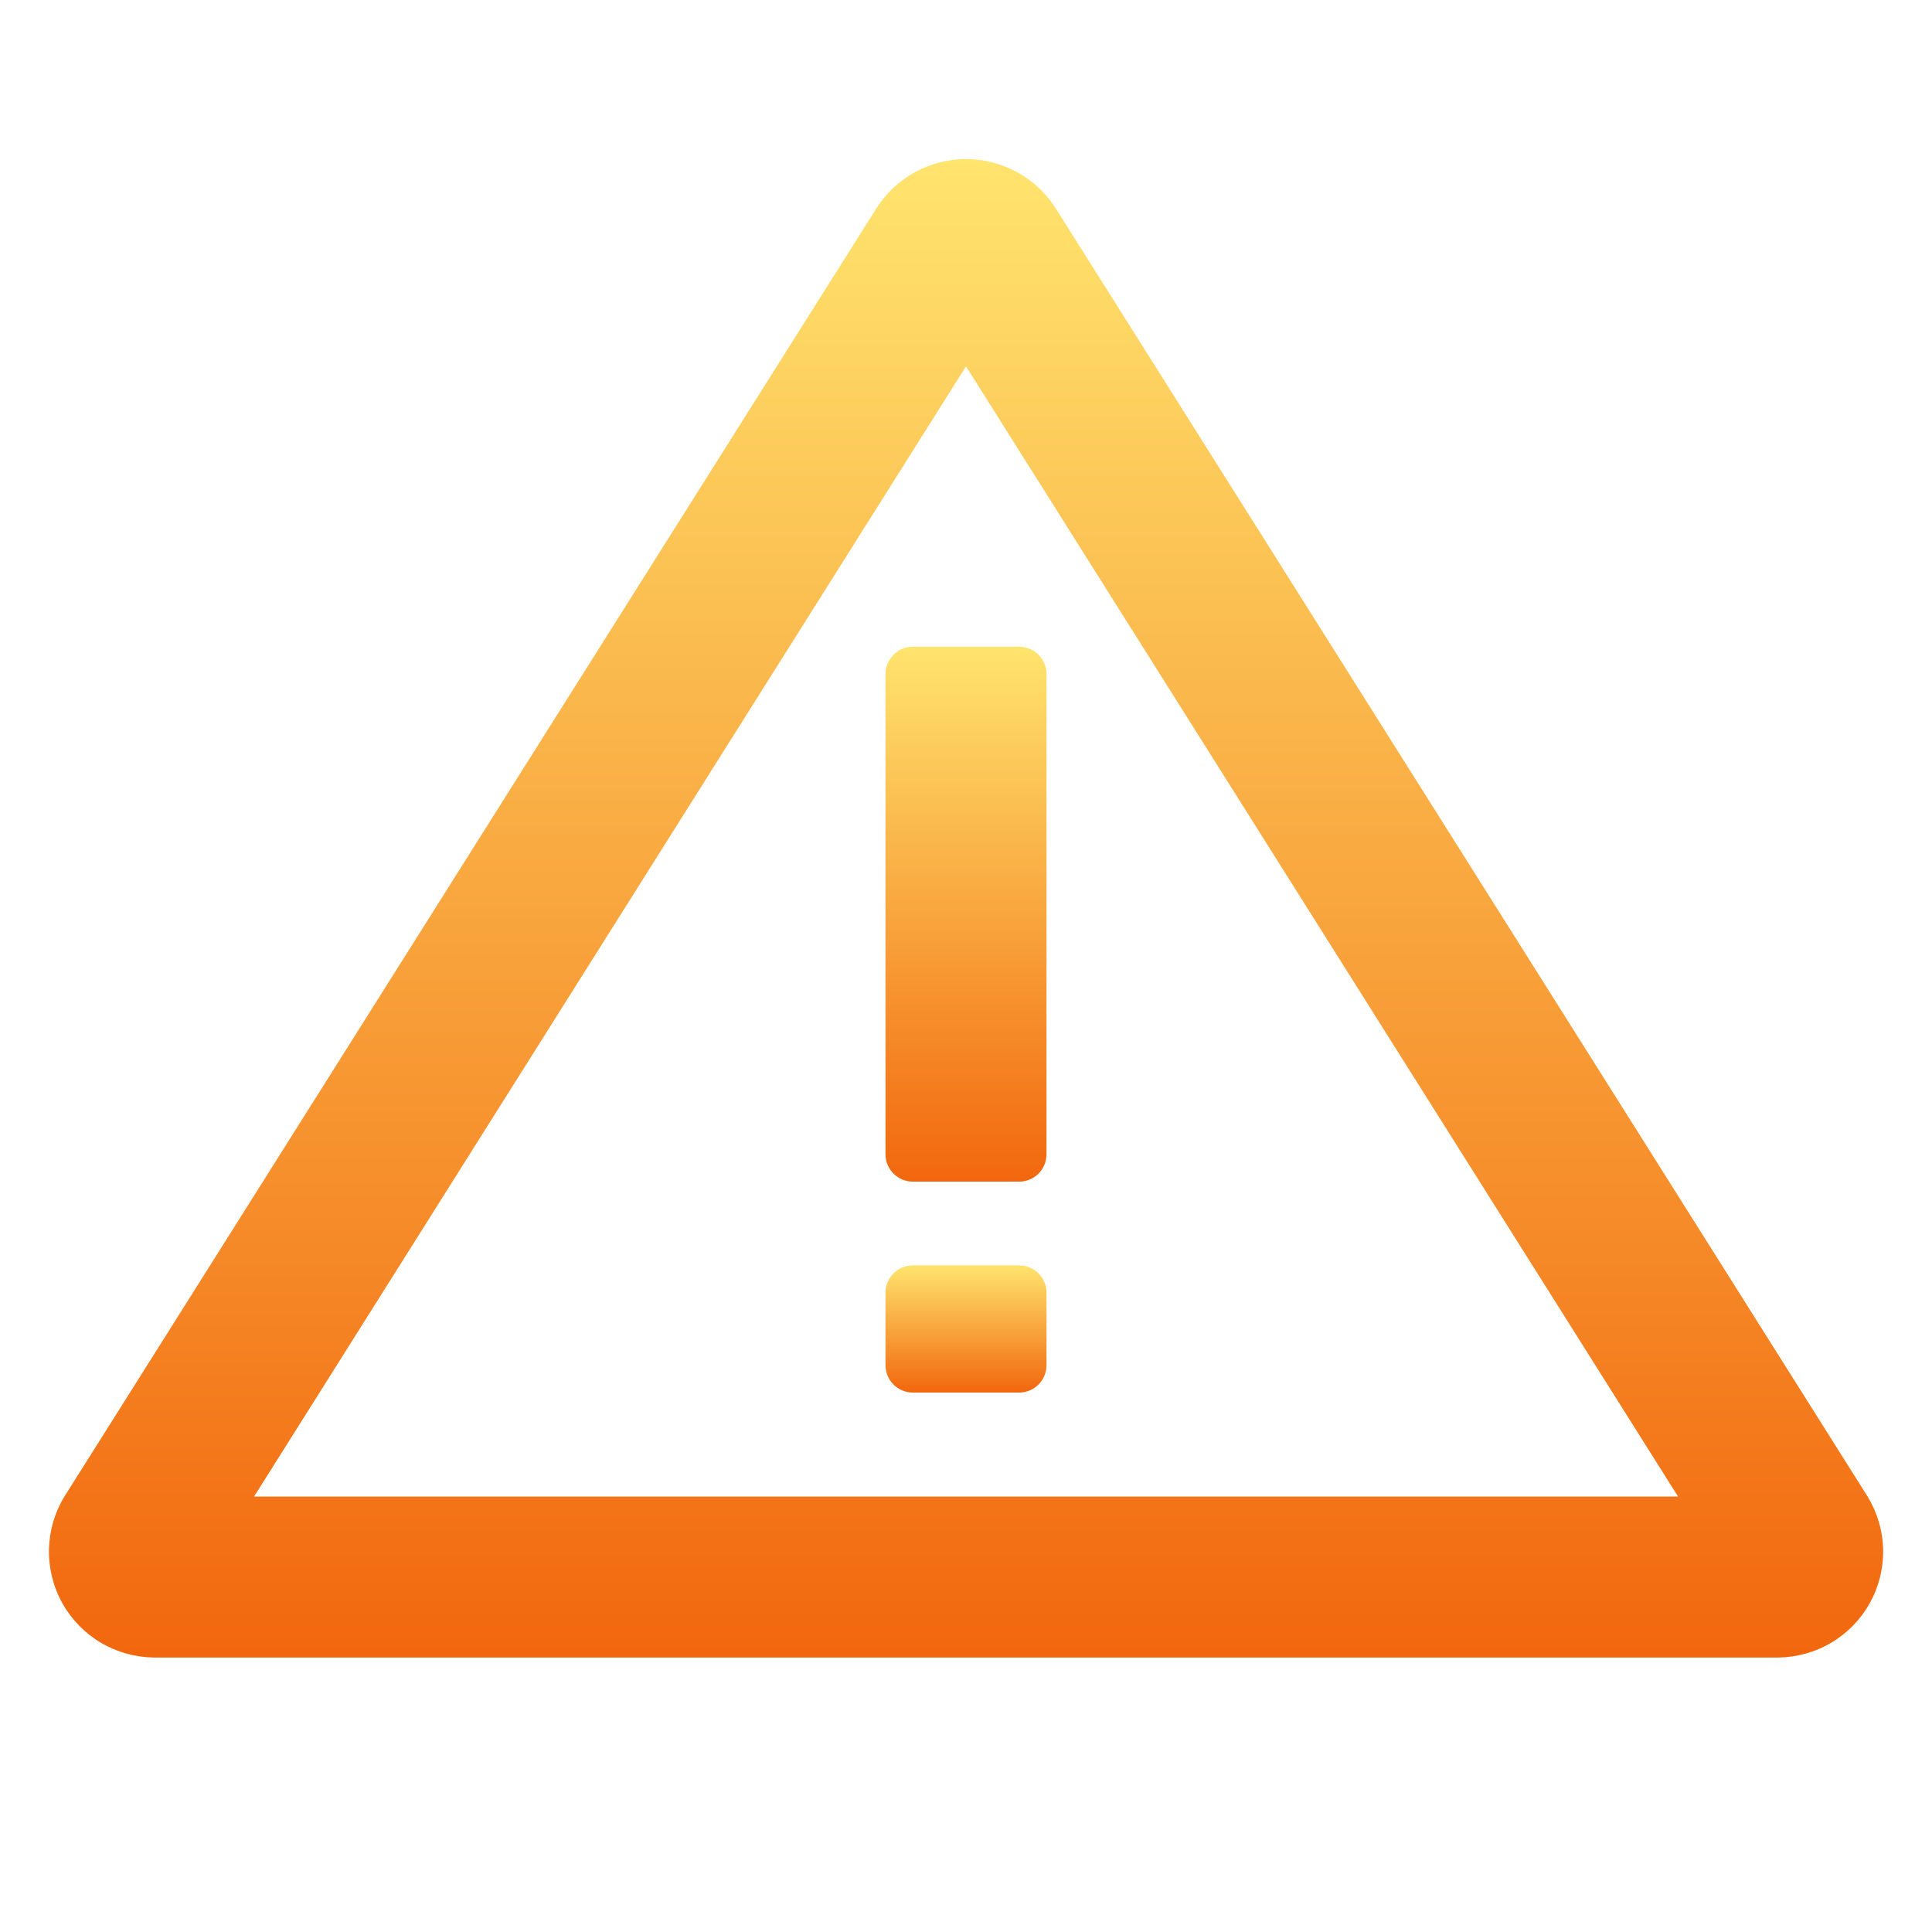 <svg width="18" height="18" viewBox="0 0 18 18" fill="none" xmlns="http://www.w3.org/2000/svg">
<path d="M16.564 15.443H1.437C1.262 15.441 1.091 15.394 0.94 15.305C0.79 15.216 0.666 15.089 0.581 14.937C0.496 14.784 0.453 14.611 0.456 14.437C0.46 14.262 0.509 14.092 0.6 13.943L8.164 1.943C8.254 1.802 8.377 1.685 8.523 1.605C8.669 1.525 8.834 1.482 9 1.482C9.167 1.482 9.331 1.525 9.478 1.605C9.624 1.685 9.747 1.802 9.837 1.943L17.4 13.943C17.491 14.092 17.541 14.262 17.545 14.437C17.548 14.611 17.505 14.784 17.42 14.937C17.335 15.089 17.211 15.216 17.061 15.305C16.91 15.394 16.739 15.441 16.564 15.443V15.443ZM2.367 13.943H15.634L9 3.413L2.367 13.943Z" fill="url(#paint0_linear_1_38569)"/>
<path d="M9.495 6.025H8.505C8.364 6.025 8.25 6.14 8.25 6.28V10.754C8.25 10.895 8.364 11.009 8.505 11.009H9.495C9.636 11.009 9.75 10.895 9.75 10.754V6.28C9.75 6.14 9.636 6.025 9.495 6.025Z" fill="url(#paint1_linear_1_38569)"/>
<path d="M9.495 11.789H8.505C8.364 11.789 8.25 11.903 8.25 12.044V12.719C8.25 12.86 8.364 12.974 8.505 12.974H9.495C9.636 12.974 9.75 12.86 9.75 12.719V12.044C9.75 11.903 9.636 11.789 9.495 11.789Z" fill="url(#paint2_linear_1_38569)"/>
<defs>
<linearGradient id="paint0_linear_1_38569" x1="15.409" y1="17.322" x2="15.409" y2="1.482" gradientUnits="userSpaceOnUse">
<stop stop-color="#F05600"/>
<stop offset="1" stop-color="#FFE46E"/>
</linearGradient>
<linearGradient id="paint1_linear_1_38569" x1="9.562" y1="11.68" x2="9.562" y2="6.025" gradientUnits="userSpaceOnUse">
<stop stop-color="#F05600"/>
<stop offset="1" stop-color="#FFE46E"/>
</linearGradient>
<linearGradient id="paint2_linear_1_38569" x1="9.562" y1="13.134" x2="9.562" y2="11.789" gradientUnits="userSpaceOnUse">
<stop stop-color="#F05600"/>
<stop offset="1" stop-color="#FFE46E"/>
</linearGradient>
</defs>
</svg>
